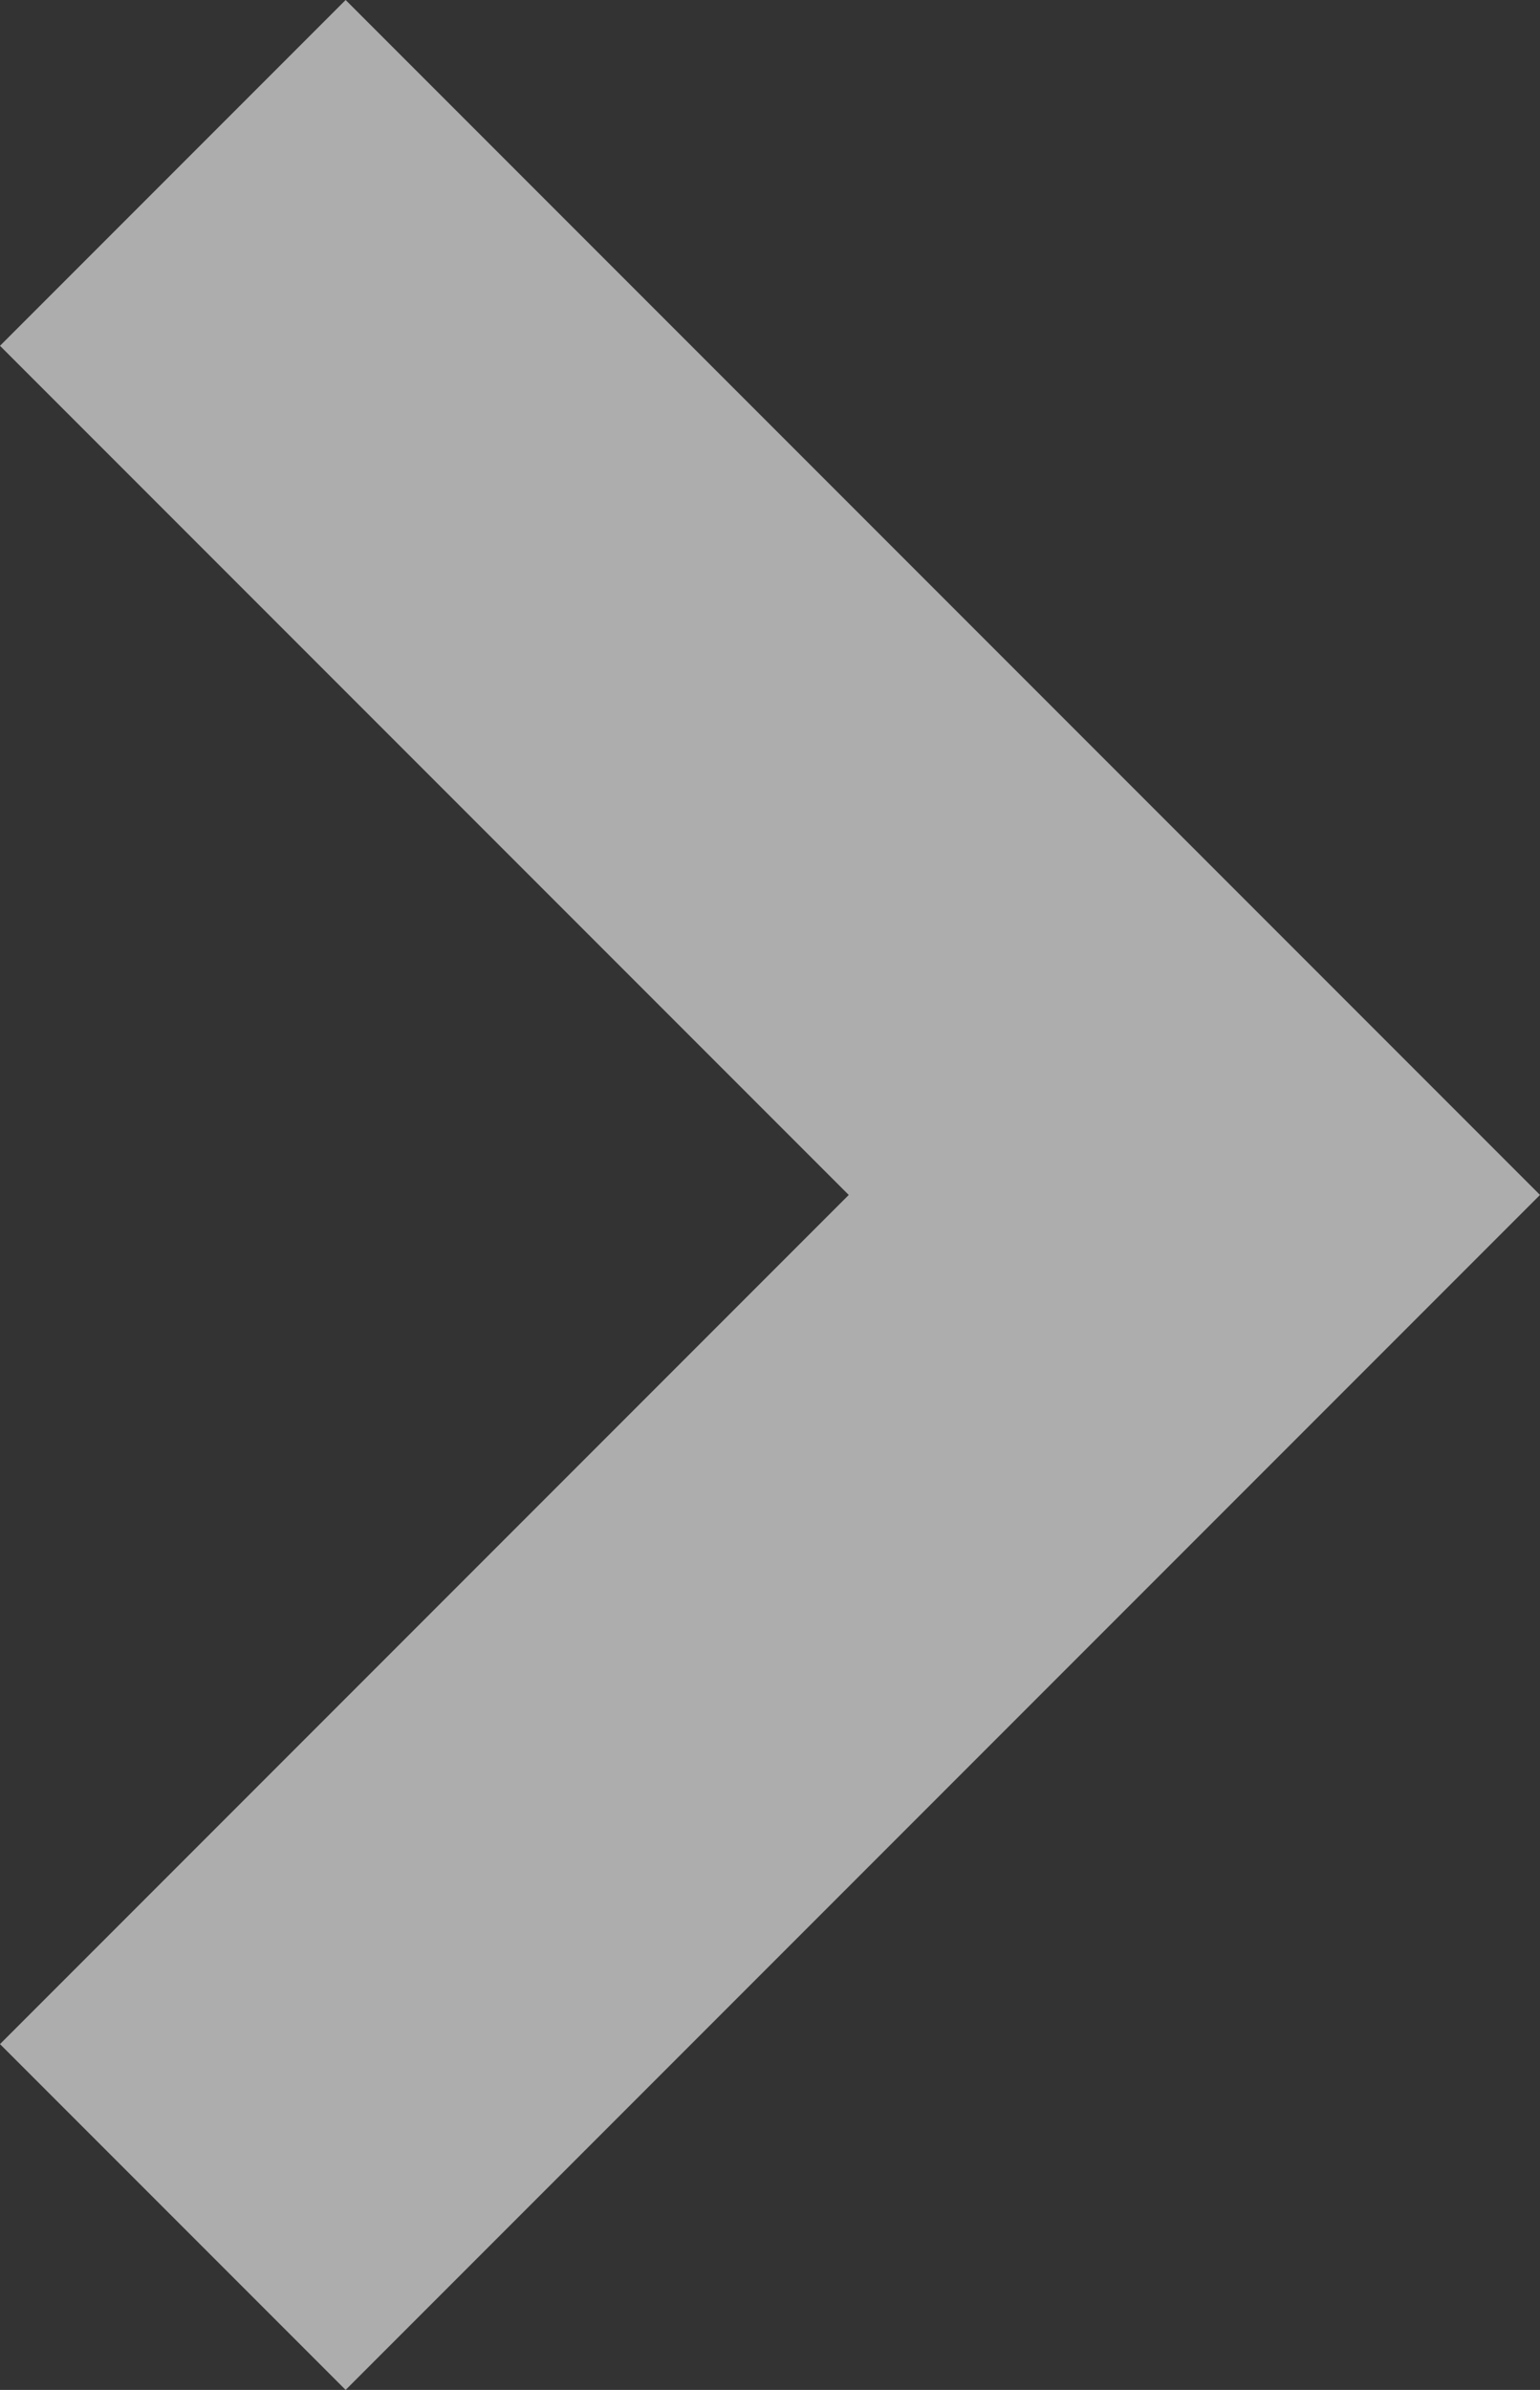 <svg id="Layer_1" data-name="Layer 1" xmlns="http://www.w3.org/2000/svg" viewBox="0 0 86.53 134.22"><rect x="0" y="0" width="86.53" height="134.22" fill="#333333" stroke="none"/><defs><style>.cls-1{opacity:0.6;}.cls-2{fill:#fff;}</style></defs><g class="cls-1"><polygon class="cls-2" points="47.69 67.11 0 114.8 19.42 134.22 86.53 67.11 19.42 0 0 19.42 47.69 67.11"/></g></svg>